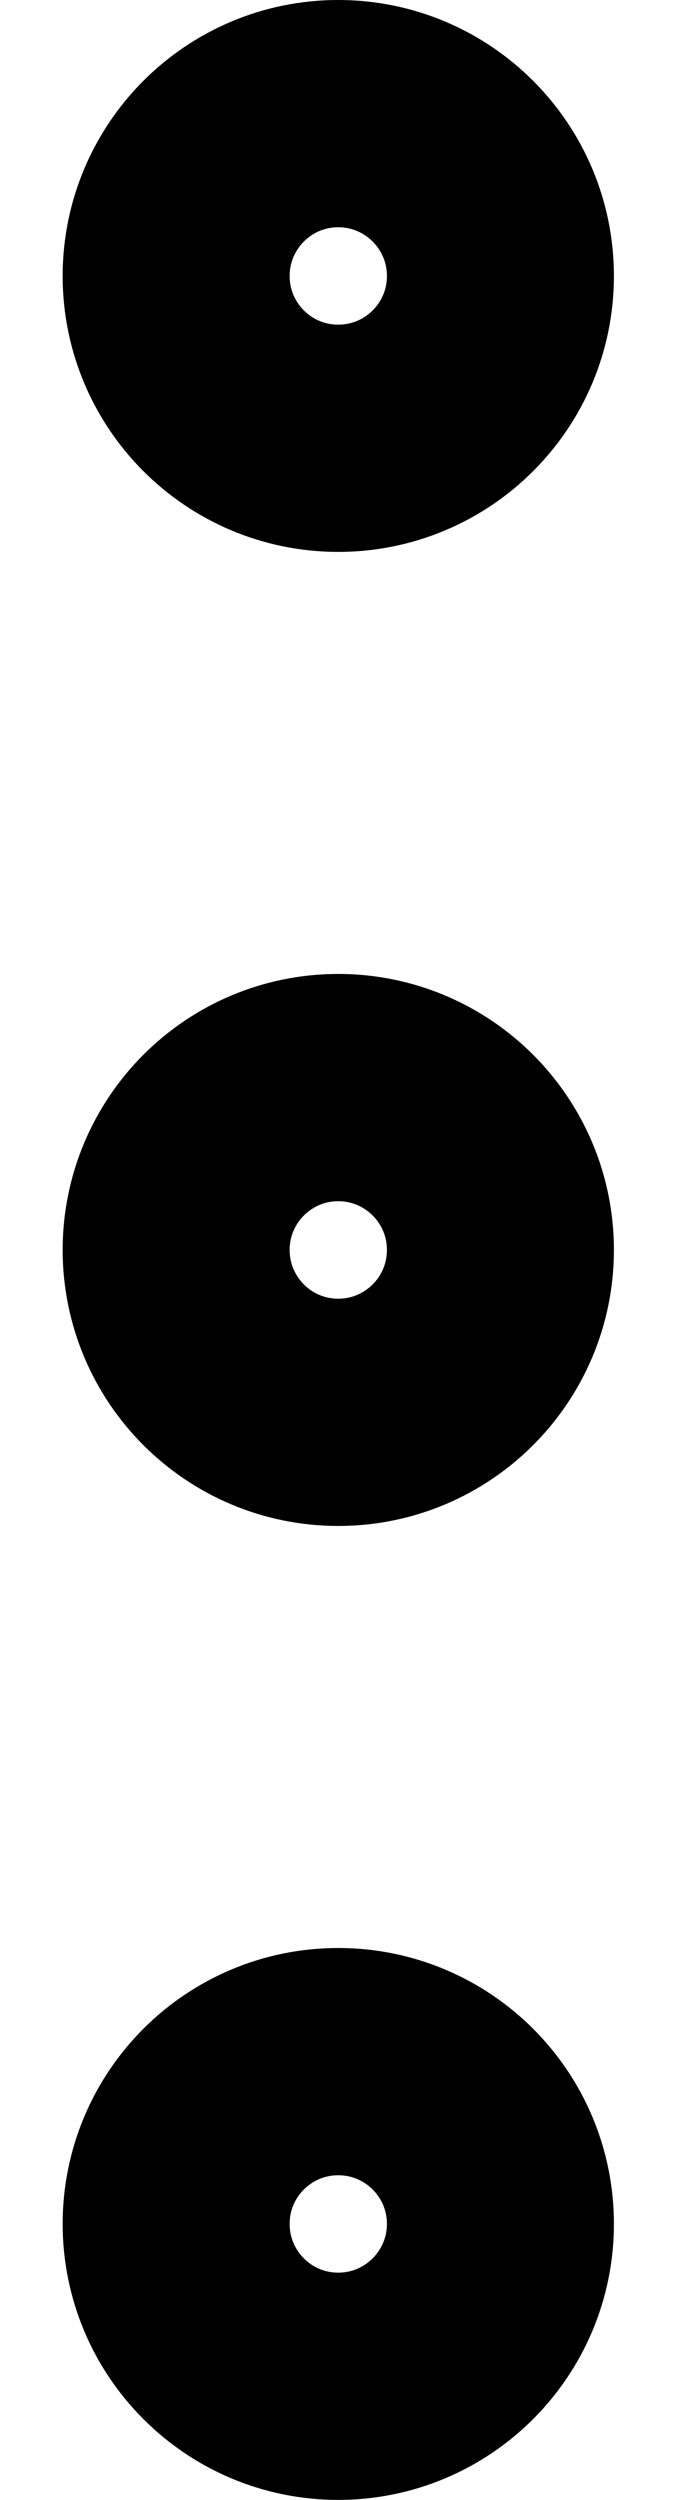 <svg width="6" height="22" viewBox="0 0 6 22" fill="none" xmlns="http://www.w3.org/2000/svg">
<g id="Vector">
<path d="M1.552 19.571C1.552 20.36 2.191 21 2.98 21C3.769 21 4.409 20.36 4.409 19.571C4.409 18.782 3.769 18.143 2.98 18.143C2.191 18.143 1.552 18.782 1.552 19.571Z" stroke="black" stroke-width="2" stroke-linecap="round" stroke-linejoin="round"/>
<path d="M1.552 11C1.552 11.789 2.191 12.429 2.98 12.429C3.769 12.429 4.409 11.789 4.409 11C4.409 10.211 3.769 9.571 2.98 9.571C2.191 9.571 1.552 10.211 1.552 11Z" stroke="black" stroke-width="2" stroke-linecap="round" stroke-linejoin="round"/>
<path d="M1.552 2.429C1.552 3.218 2.191 3.857 2.98 3.857C3.769 3.857 4.409 3.218 4.409 2.429C4.409 1.64 3.769 1 2.98 1C2.191 1 1.552 1.64 1.552 2.429Z" stroke="black" stroke-width="2" stroke-linecap="round" stroke-linejoin="round"/>
</g>
</svg>
